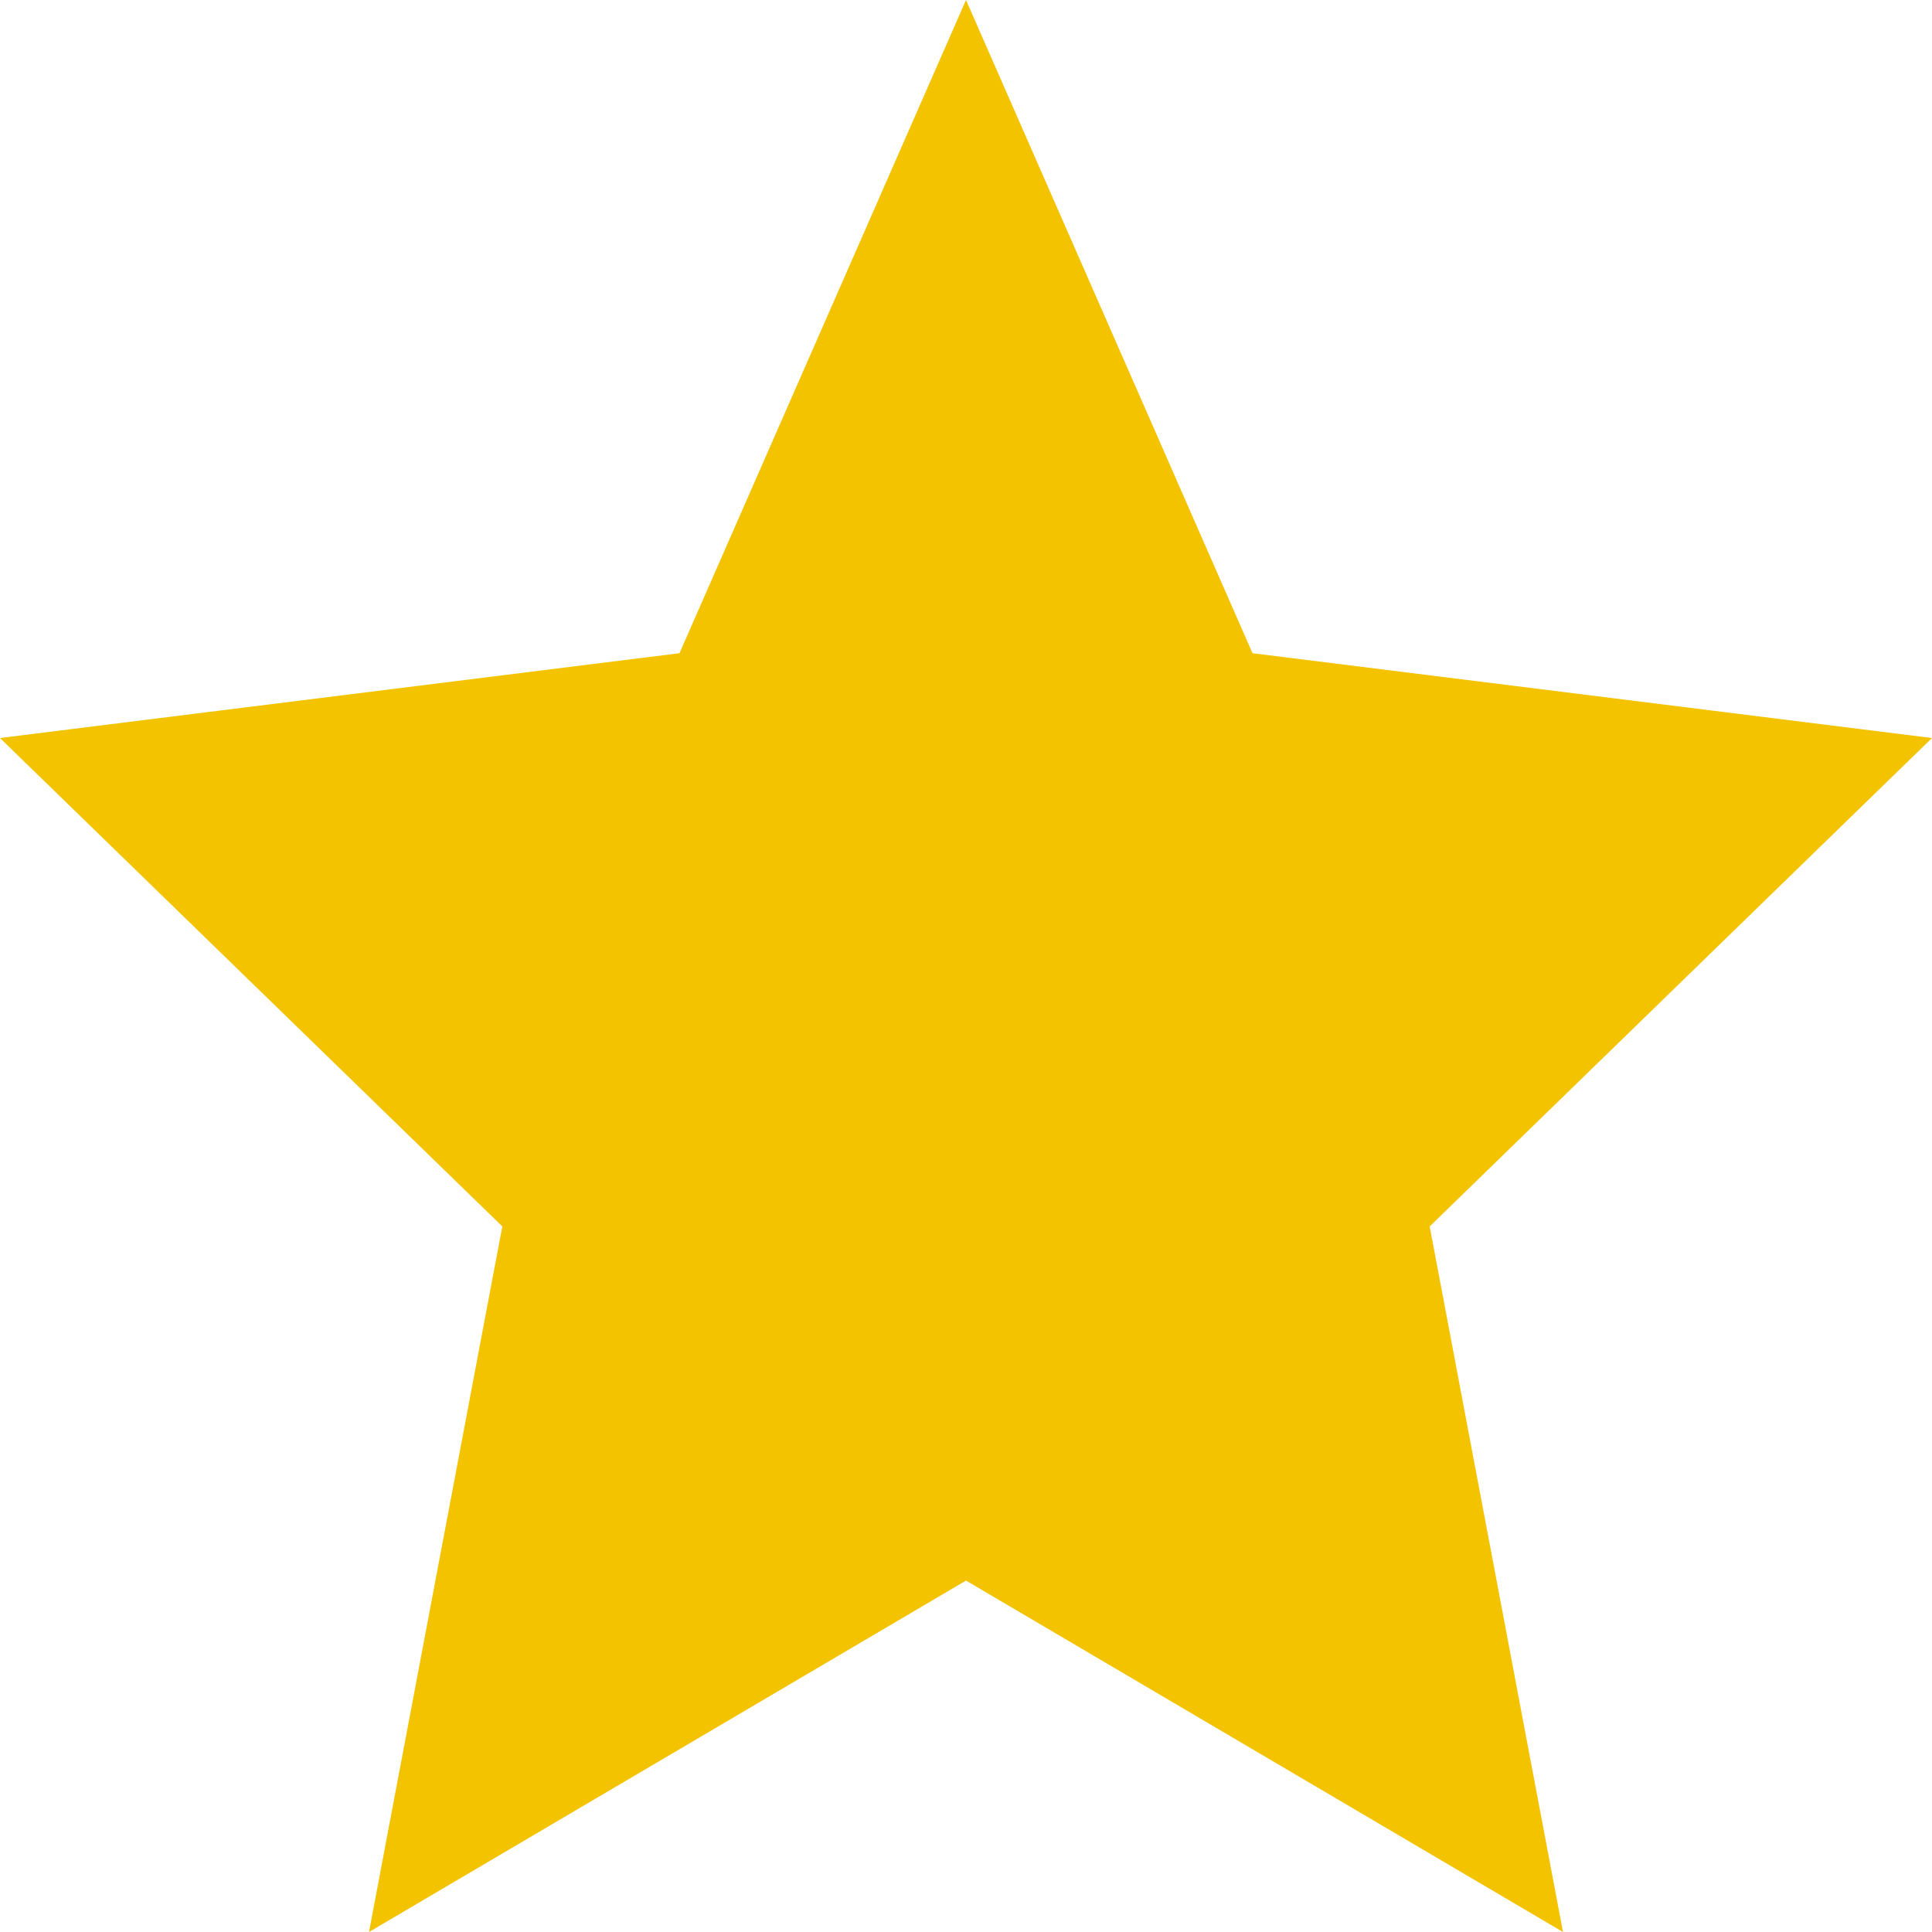 <svg width="10" height="10" viewBox="0 0 10 10" fill="none" xmlns="http://www.w3.org/2000/svg">
<path d="M5 8.181L1.91 10L2.6 6.348L0 3.82L3.517 3.381L5 0L6.483 3.381L10 3.82L7.4 6.348L8.09 10L5 8.181Z" fill="#F4C300"/>
</svg>
